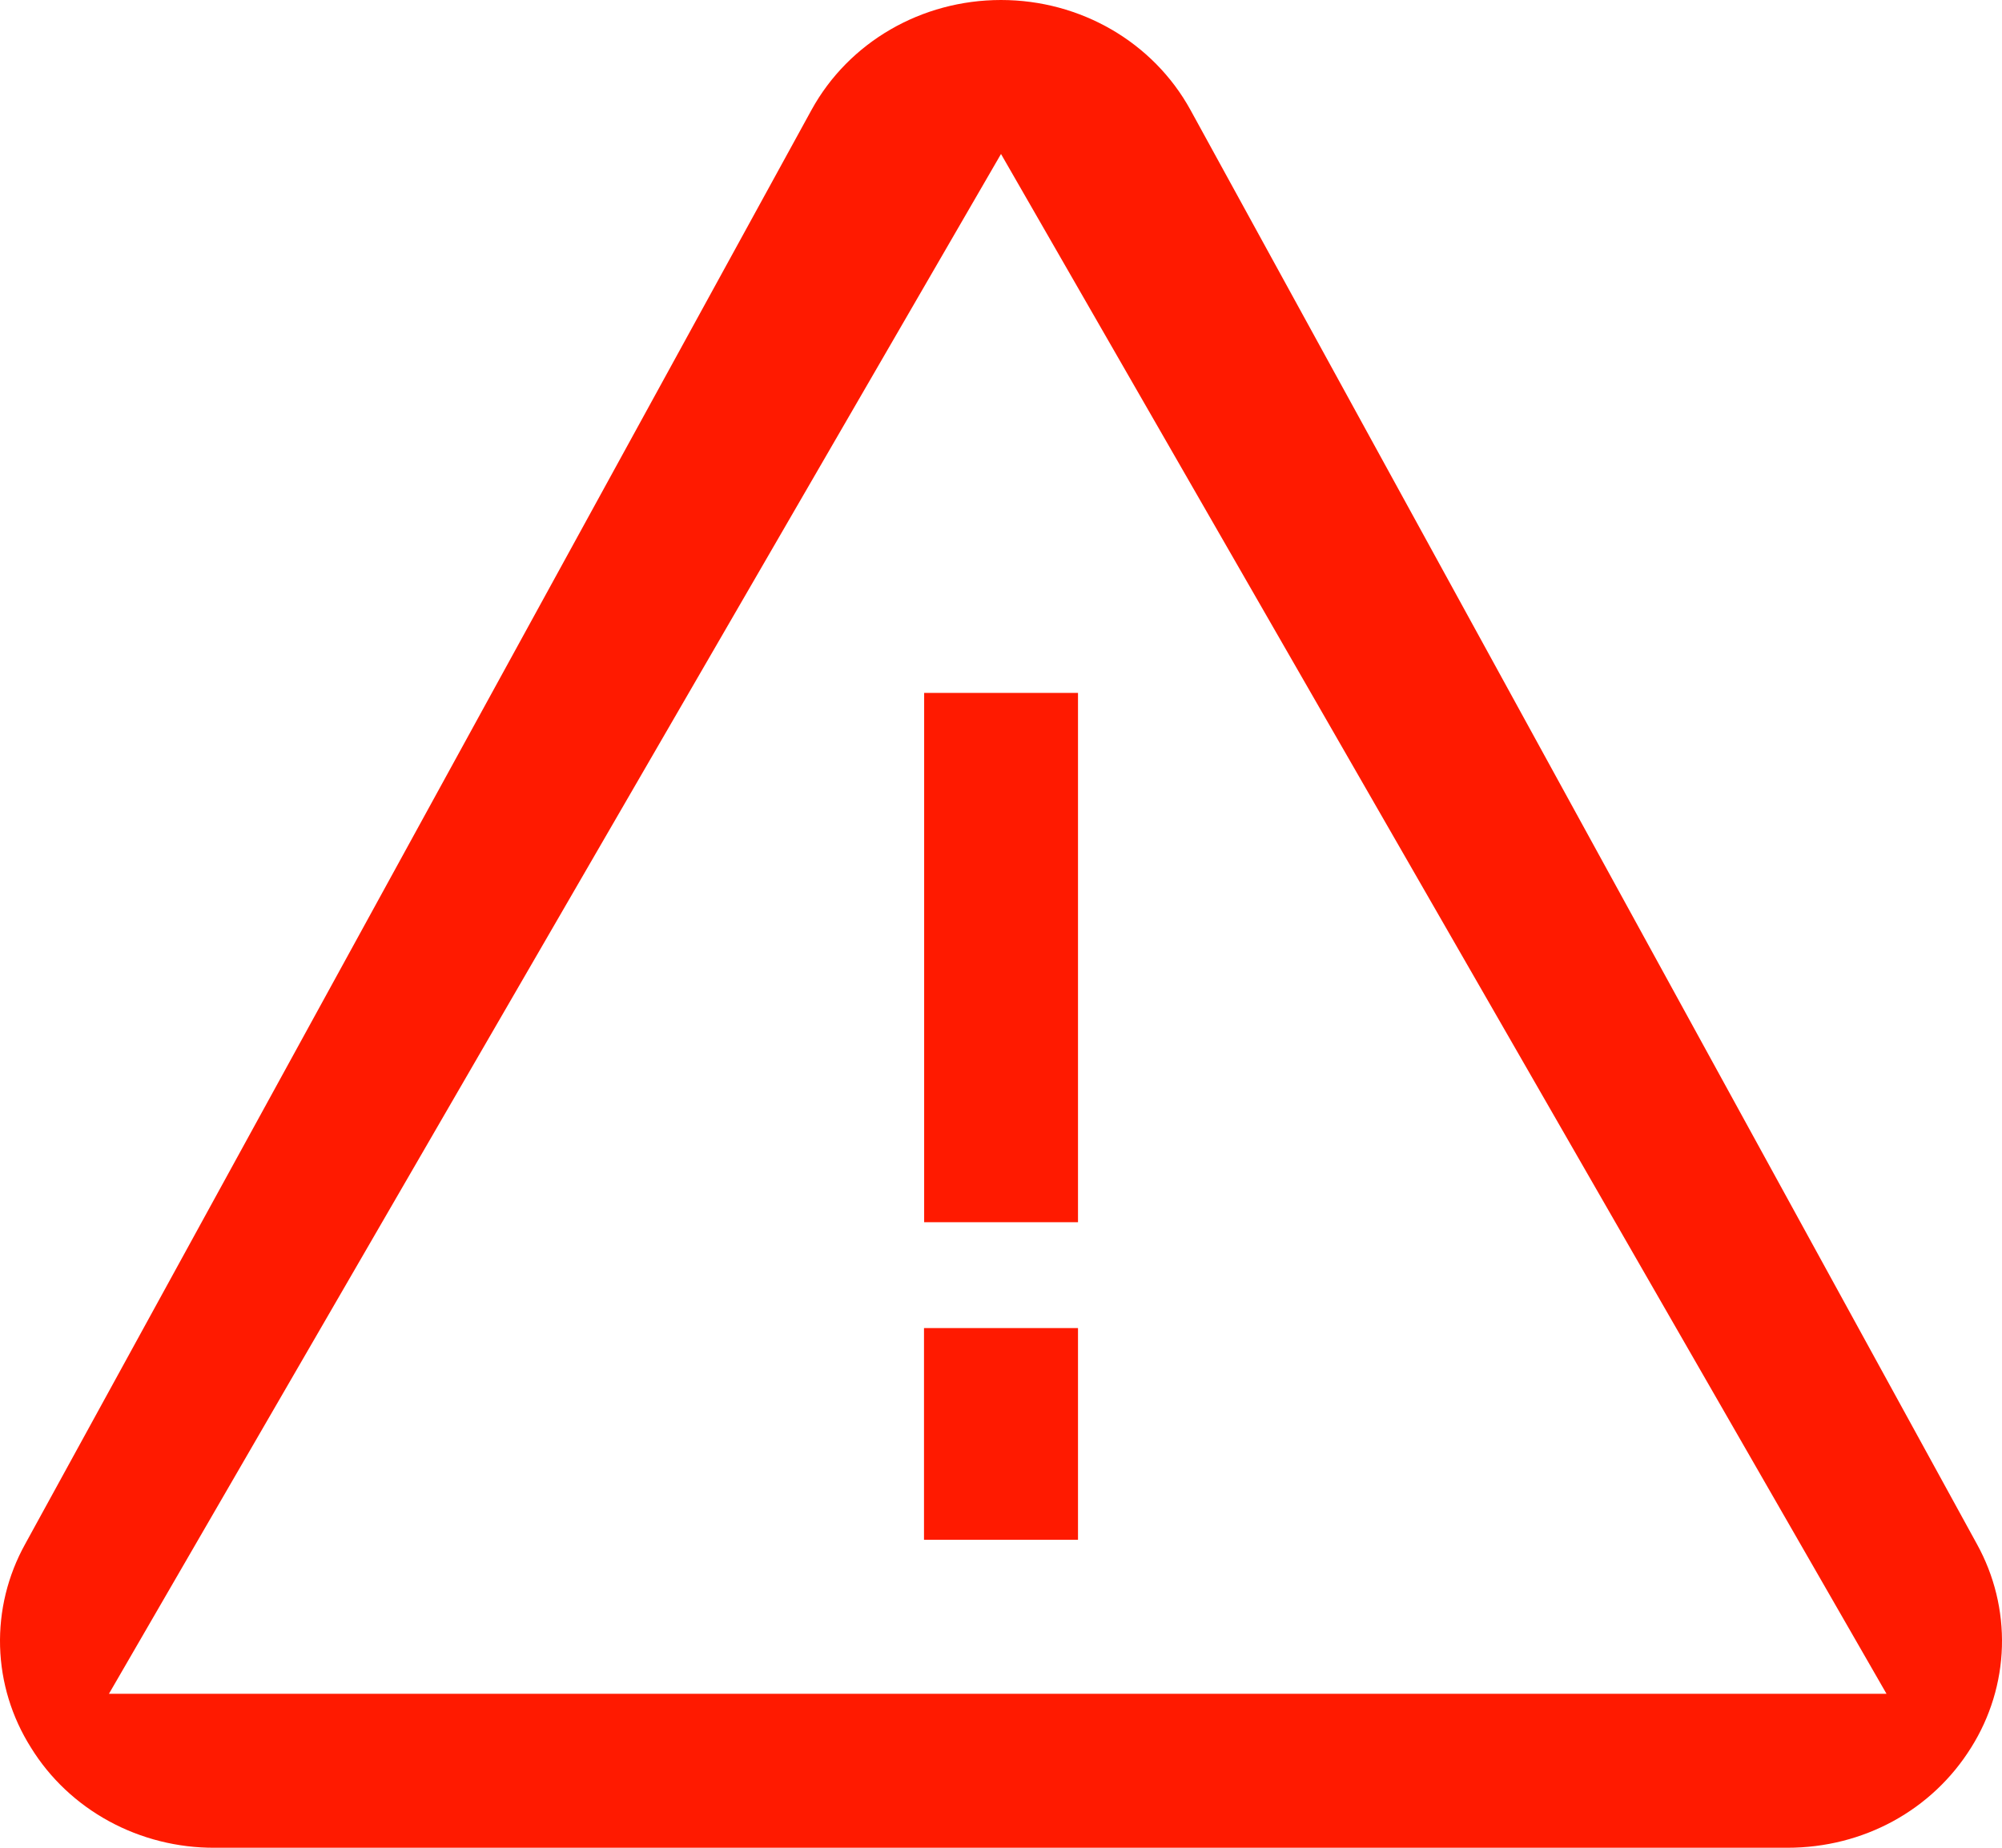 <svg width="26" height="24" viewBox="0 0 26 24" fill="none" xmlns="http://www.w3.org/2000/svg">
<path d="M12.002 9H14V15.875H12.002V9ZM12 17.25H14V20H12V17.25Z" fill="#FF1A00"/>
<path d="M15.46 1.427C14.976 0.547 14.032 0 13 0C11.967 0 11.023 0.547 10.539 1.428L0.327 20.055C0.1 20.464 -0.012 20.923 0.001 21.387C0.014 21.851 0.152 22.303 0.402 22.699C0.648 23.098 0.997 23.427 1.415 23.655C1.833 23.883 2.306 24.002 2.786 24H23.213C24.199 24 25.091 23.514 25.599 22.699C25.848 22.303 25.986 21.85 25.999 21.387C26.012 20.923 25.9 20.464 25.674 20.055L15.46 1.427ZM1.415 22L13 2L24.5 22L1.415 22Z" fill="#FF1A00"/>
</svg>
